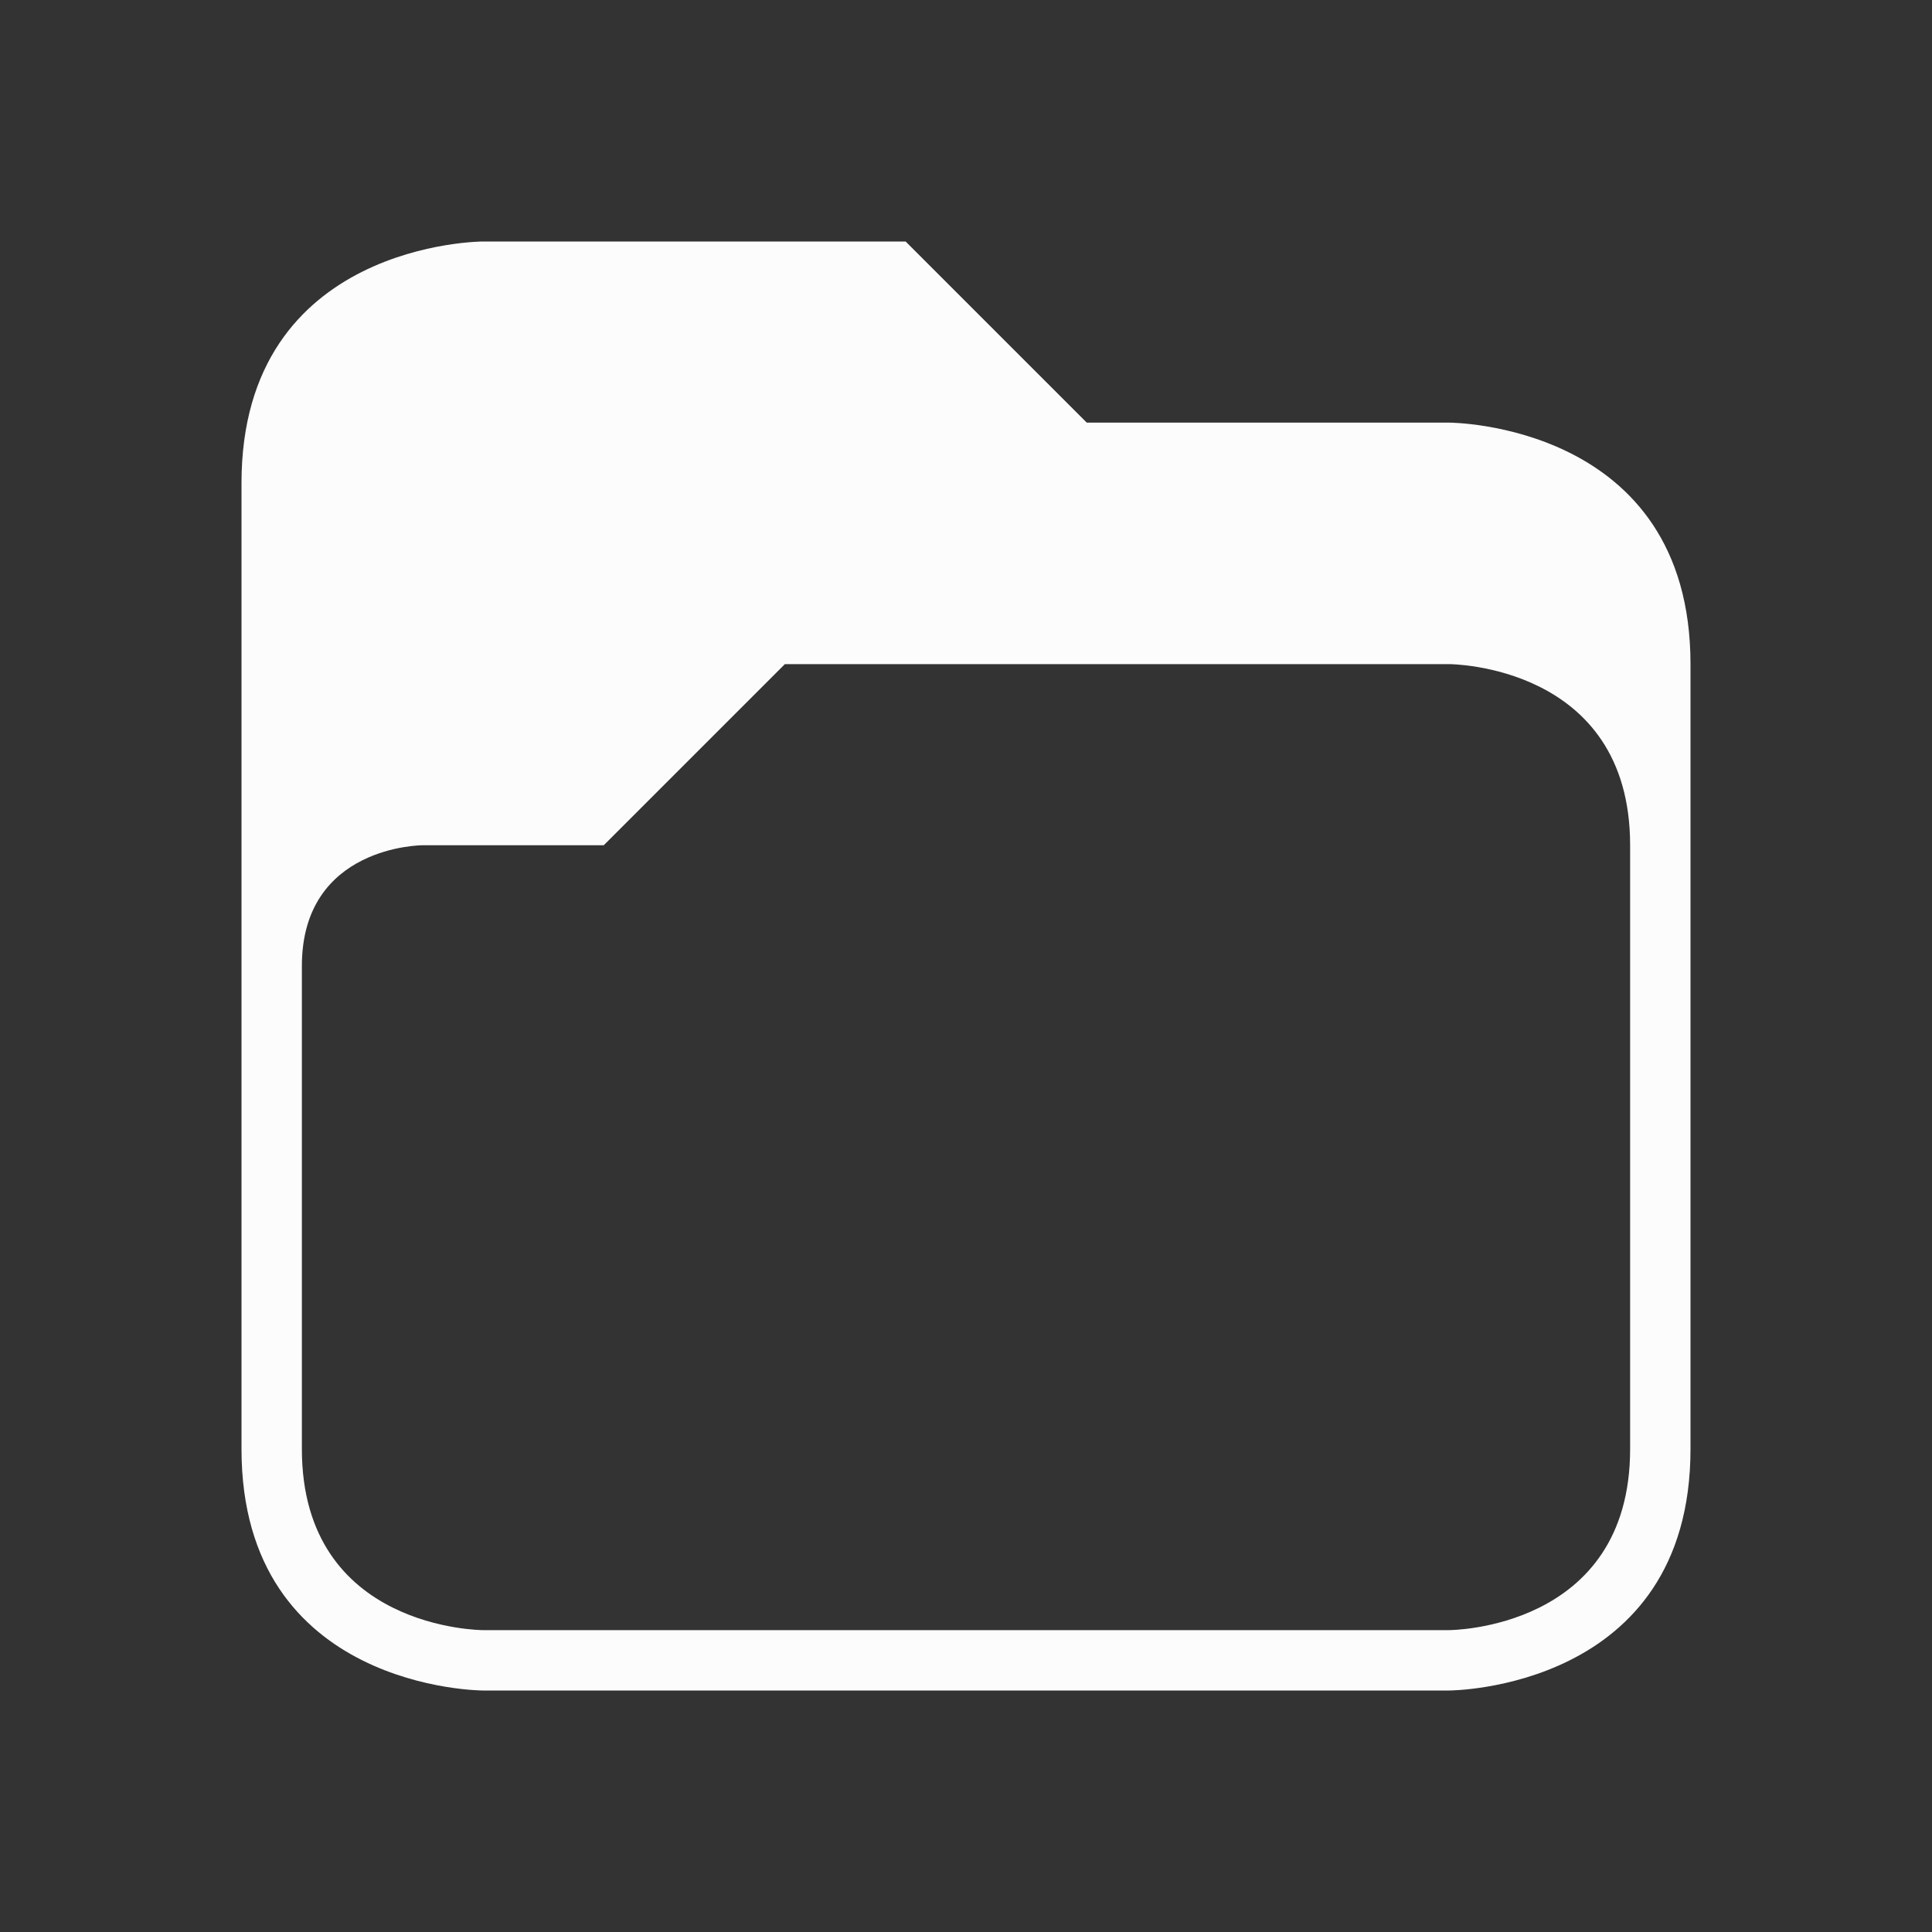 <svg xmlns="http://www.w3.org/2000/svg" viewBox="0 0 32 32">
  <rect x="0" y="0" width="32" height="32" fill="#333333" stroke="none"/>
  <defs id="defs3051">
<style type="text/css" id="current-color-scheme">.ColorScheme-Text {color:#fcfcfc;}</style>
  </defs>
 <path style="fill:currentColor;fill-opacity:1;stroke:none" 
       d="m 8,4 c 0,0 -4,0 -4,4 0,4 0,12 0,16 0,4 4,4 4,4 h 16 c 0,0 4,0 4,-4 0,-4 0,-9 0,-13 C 28,7 24,7 24,7 H 18 L 15,4 Z m 5,7 h 11 c 0,0 3,0 3,3 0,3 0,7 0,10 0,3 -3,3 -3,3 H 8 c 0,0 -3,0 -3,-3 0,-3 0,-6 0,-8 0,-2 2,-2 2,-2 h 3 z"
     class="ColorScheme-Text"
     />
</svg>

